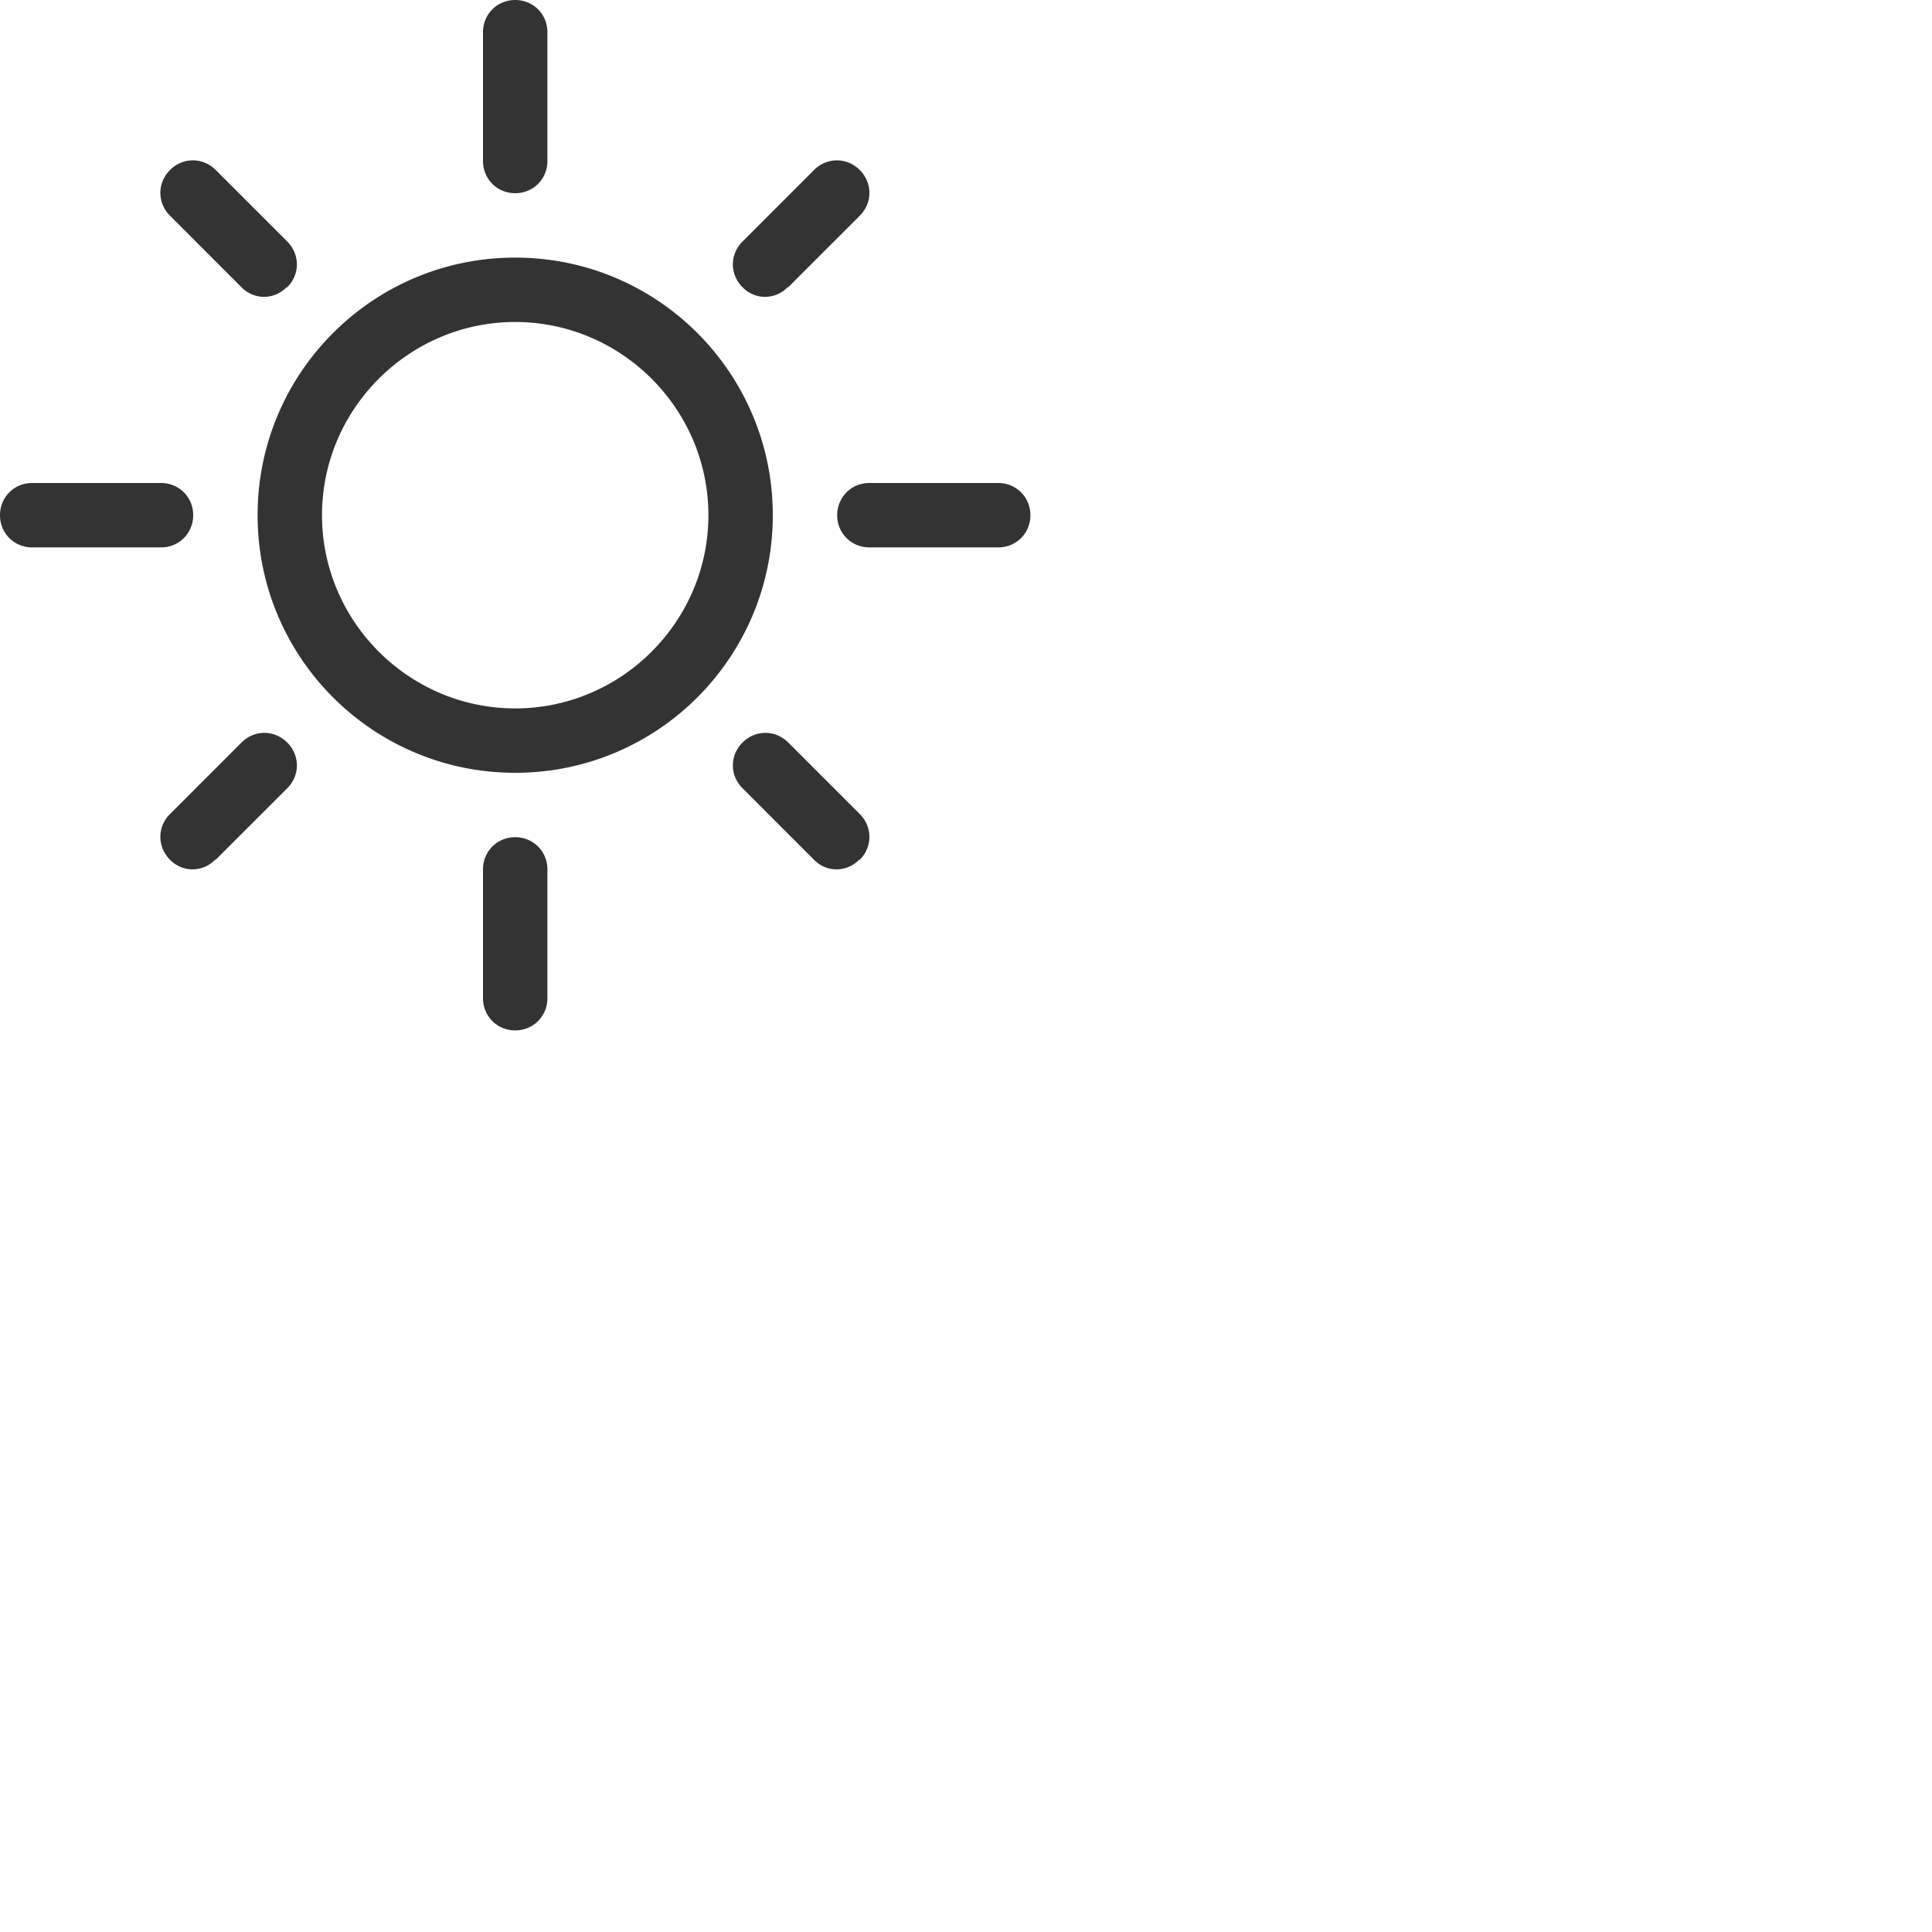 <svg width="30" height="30" fill="none" xmlns="http://www.w3.org/2000/svg"><path d="M8 12c-2.21 0-4-1.79-4-4s1.79-4 4-4 4 1.79 4 4-1.79 4-4 4Zm0-7C6.35 5 5 6.35 5 8s1.35 3 3 3 3-1.35 3-3-1.35-3-3-3Zm.5-2.5v-2C8.5.22 8.28 0 8 0s-.5.22-.5.5v2c0 .28.22.5.5.5s.5-.22.5-.5Zm3.74 1.96 1.11-1.11c.2-.2.2-.51 0-.71-.2-.2-.51-.2-.71 0l-1.11 1.11c-.2.2-.2.51 0 .71a.485.485 0 0 0 .7 0h.01Zm1.11 8.89c.2-.2.2-.51 0-.71l-1.11-1.11c-.2-.2-.51-.2-.71 0-.2.2-.2.51 0 .71l1.11 1.11a.485.485 0 0 0 .7 0h.01Zm-10 0 1.11-1.11c.2-.2.2-.51 0-.71-.2-.2-.51-.2-.71 0l-1.11 1.11c-.2.2-.2.51 0 .71a.485.485 0 0 0 .7 0h.01Zm1.11-8.89c.2-.2.2-.51 0-.71L3.35 2.64c-.2-.2-.51-.2-.71 0-.2.2-.2.51 0 .71l1.11 1.11a.485.485 0 0 0 .7 0h.01ZM16 8c0-.28-.22-.5-.5-.5h-2c-.28 0-.5.22-.5.5s.22.5.5.5h2c.28 0 .5-.22.5-.5Zm-7.5 7.5v-2c0-.28-.22-.5-.5-.5s-.5.22-.5.5v2c0 .28.22.5.5.5s.5-.22.5-.5ZM3 8c0-.28-.22-.5-.5-.5h-2c-.28 0-.5.22-.5.5s.22.5.5.5h2c.28 0 .5-.22.5-.5Z" fill="#333"/></svg>